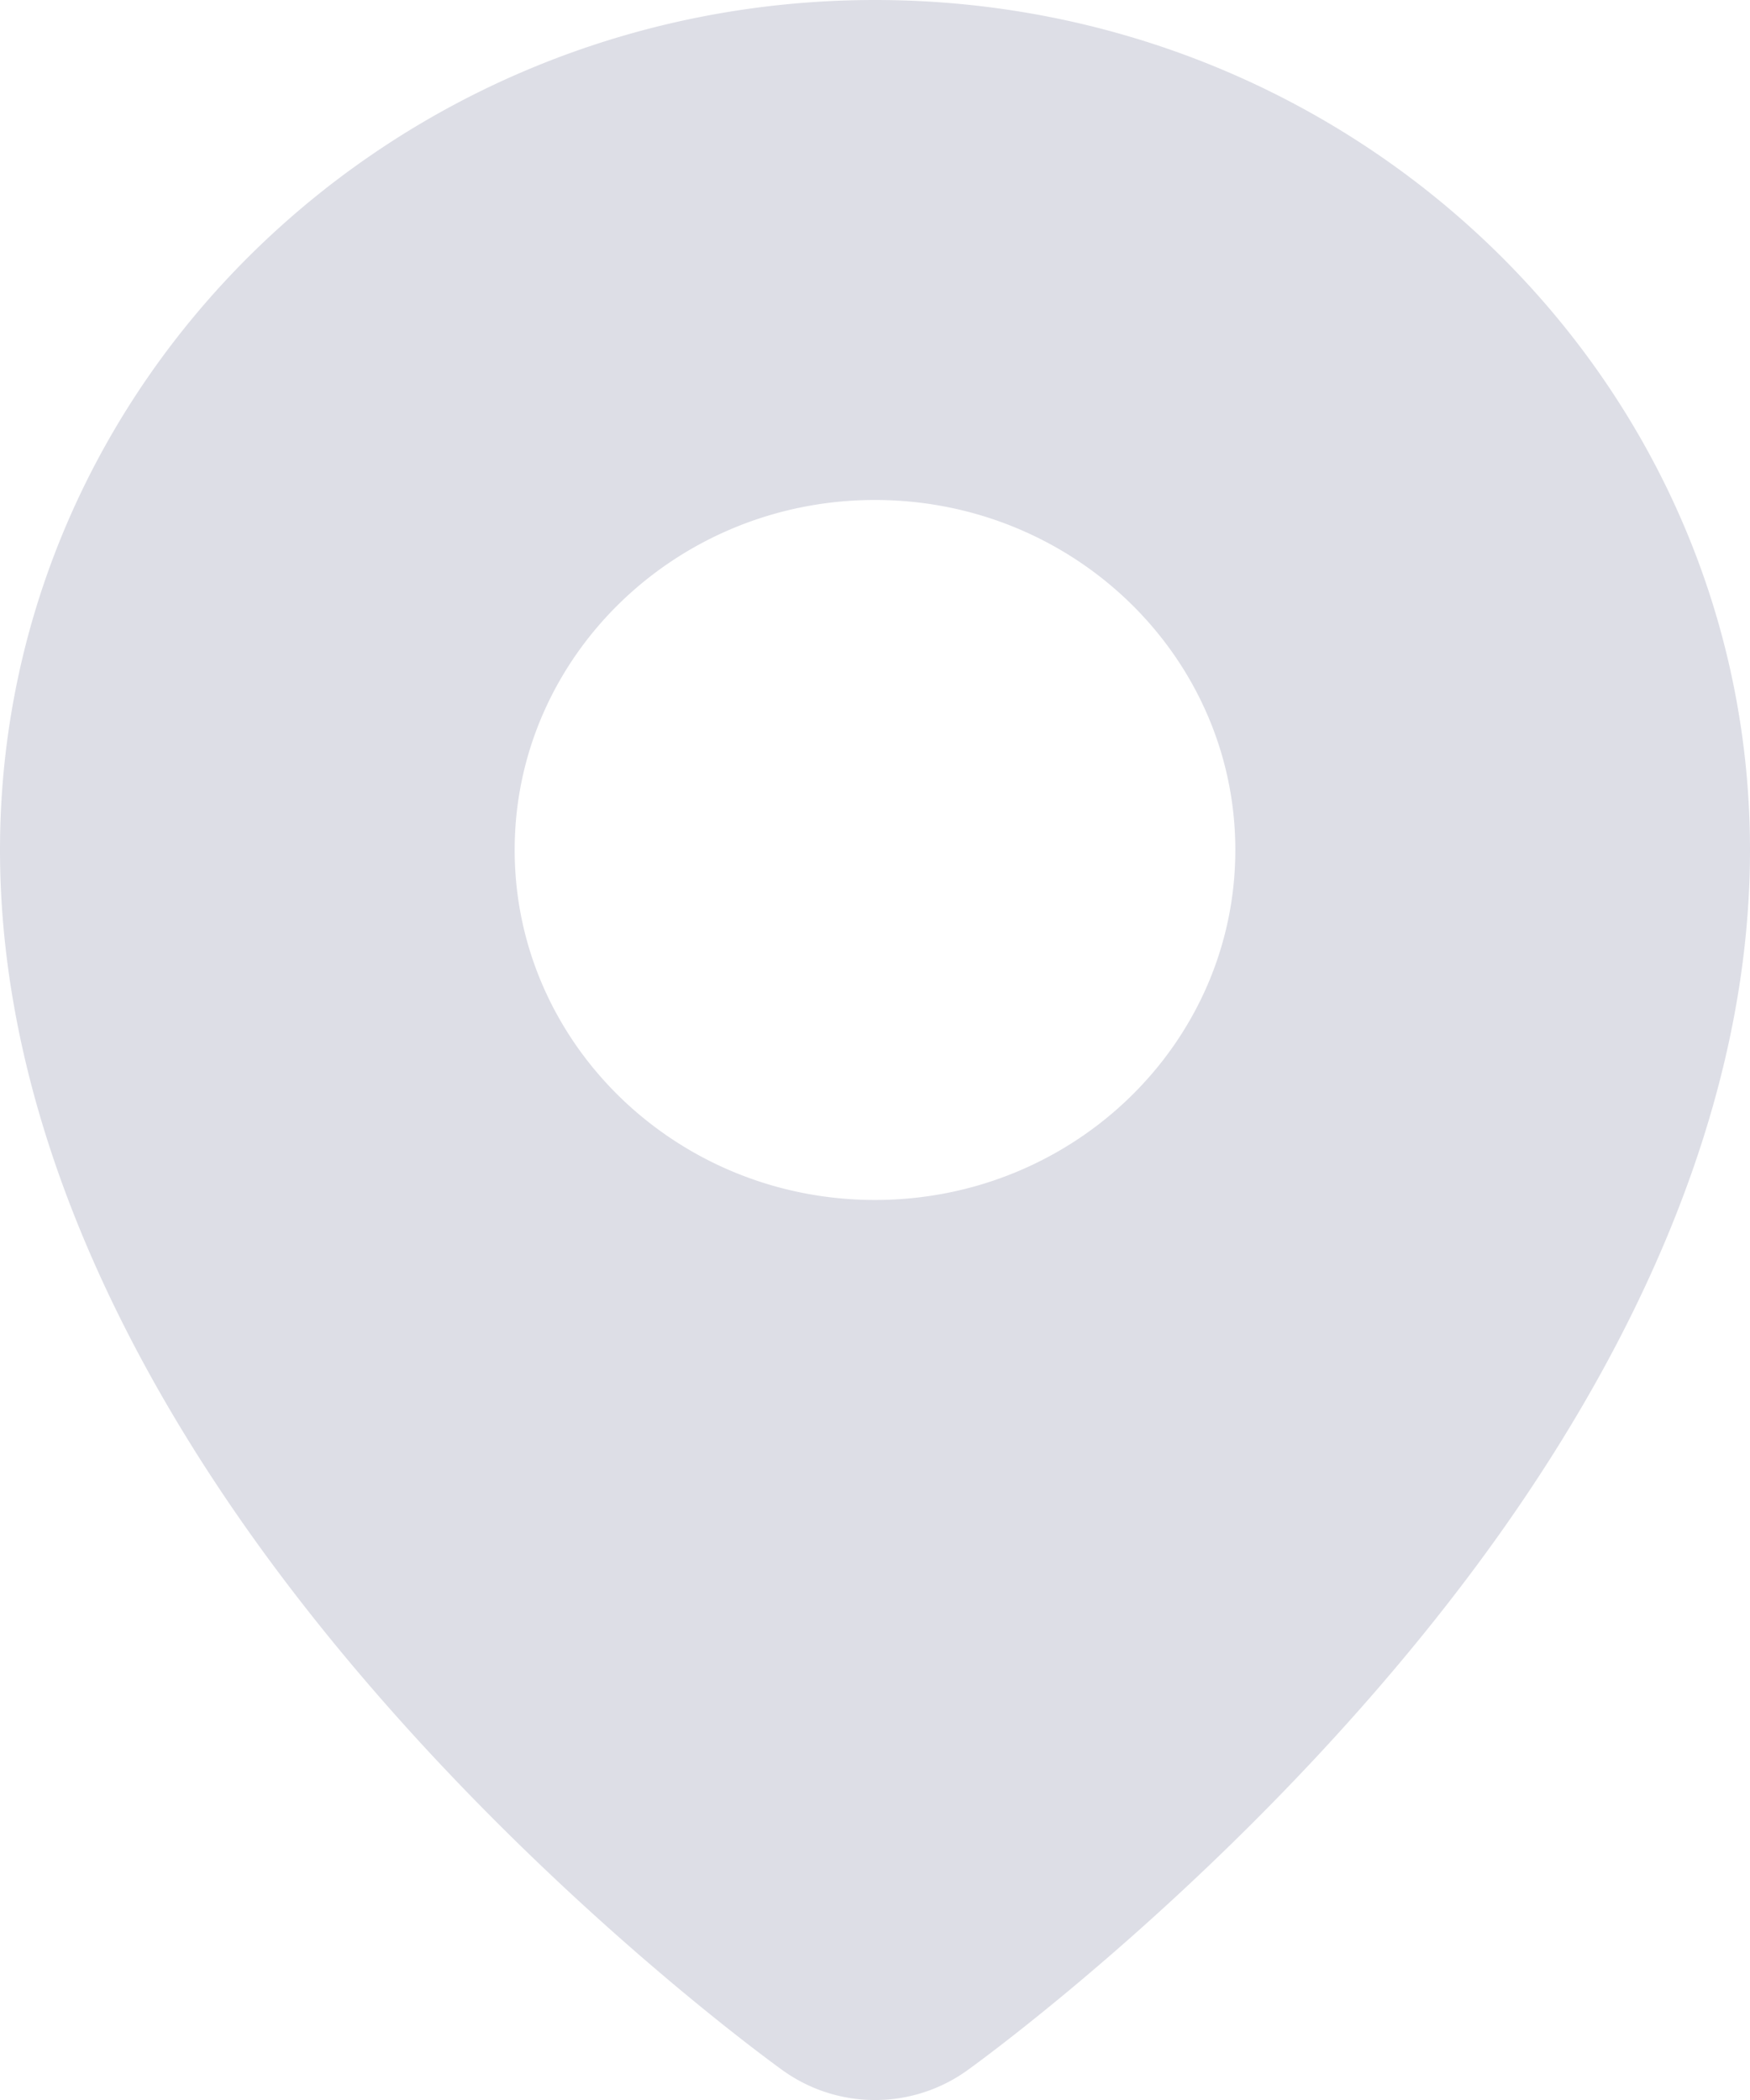 <svg width="20" height="24" fill="none" xmlns="http://www.w3.org/2000/svg"><path fill-rule="evenodd" clip-rule="evenodd" d="M10 0c5.52 0 10 4.352 10 9.714 0 3.045-1.445 5.958-3.241 8.334-2.539 3.36-5.714 5.62-5.714 5.62a1.808 1.808 0 01-2.09 0s-3.176-2.26-5.714-5.62C1.445 15.672 0 12.76 0 9.714 0 4.352 4.48 0 10 0zm0 5.714c-2.272 0-4.118 1.793-4.118 4 0 2.208 1.846 4 4.118 4 2.272 0 4.118-1.792 4.118-4 0-2.207-1.846-4-4.118-4z" fill="#DDDEE6"/></svg>